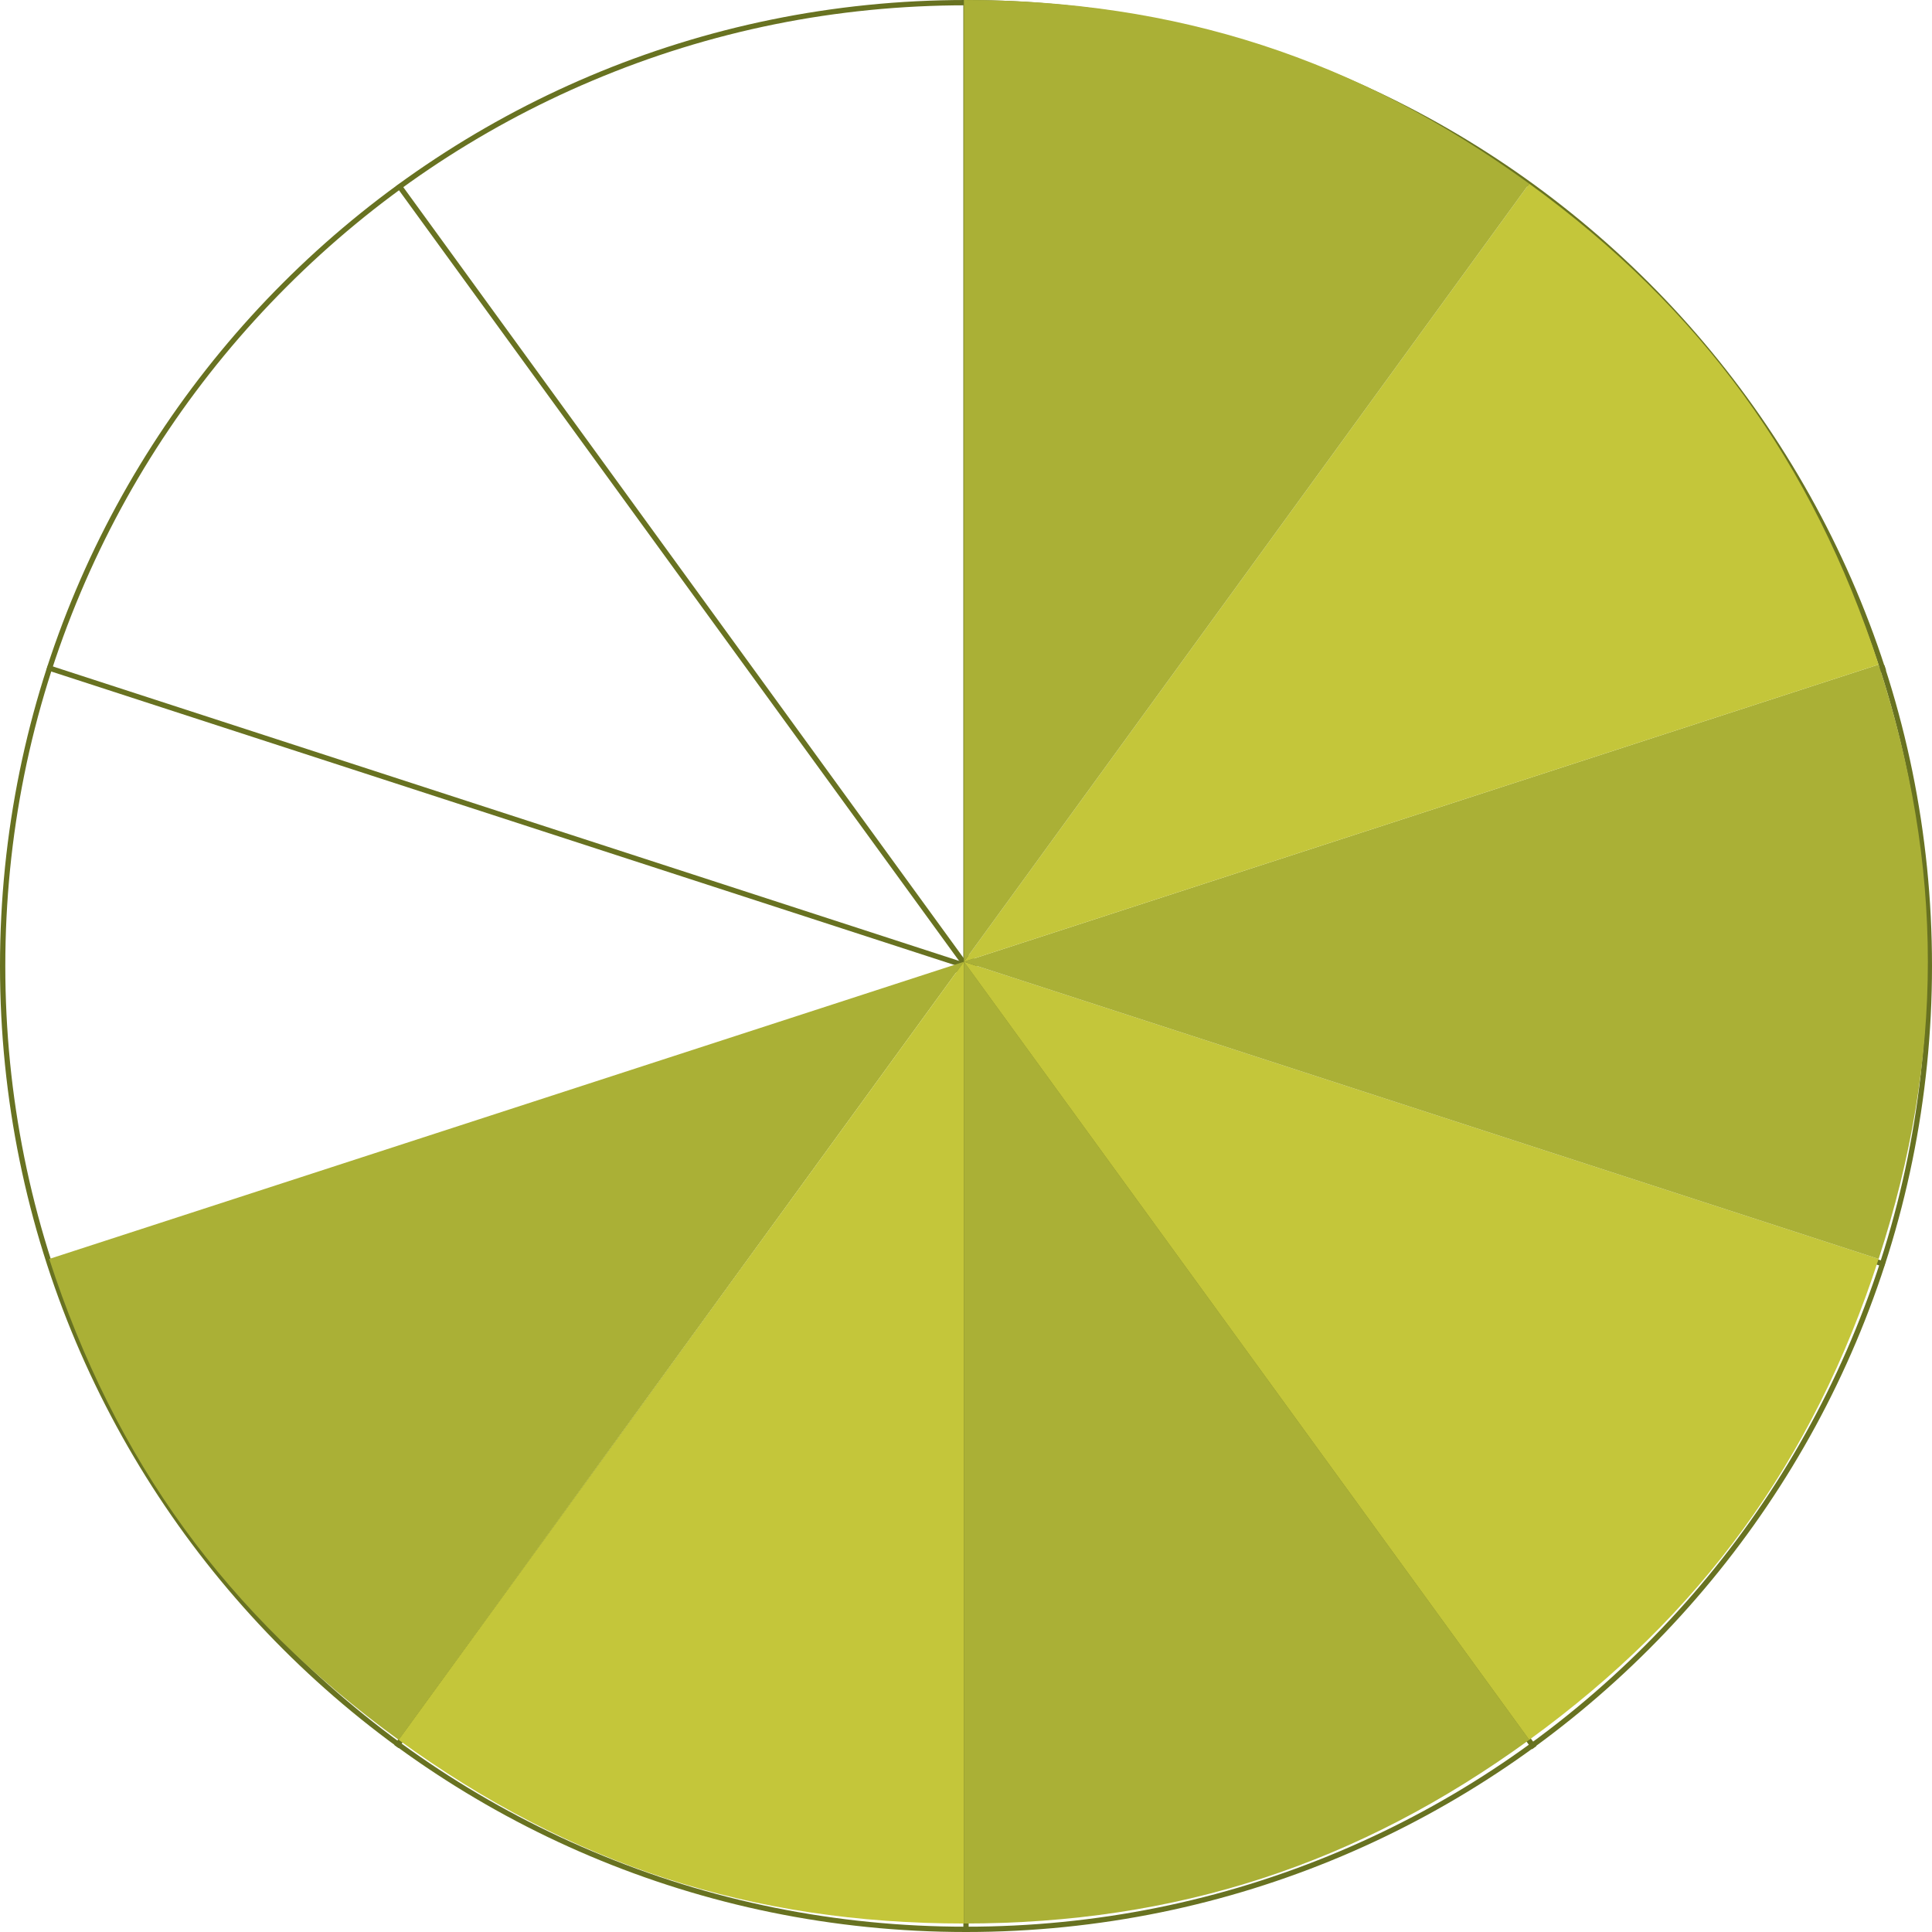 <?xml version="1.0" encoding="utf-8"?>
<!-- Generator: Adobe Illustrator 15.0.2, SVG Export Plug-In . SVG Version: 6.00 Build 0)  -->
<!DOCTYPE svg PUBLIC "-//W3C//DTD SVG 1.1//EN" "http://www.w3.org/Graphics/SVG/1.1/DTD/svg11.dtd">
<svg version="1.1" id="Layer_1" xmlns="http://www.w3.org/2000/svg" xmlns:xlink="http://www.w3.org/1999/xlink" x="0px" y="0px"
	 width="364px" height="364px" viewBox="0 0 364 364" enable-background="new 0 0 364 364" xml:space="preserve">
<g id="Layer_1_1_">
	<g>
		<path fill="#687221" d="M182,1c24.436,0,48.139,4.786,70.453,14.224c21.553,9.116,40.91,22.167,57.533,38.79
			s29.674,35.98,38.789,57.534C358.215,133.861,363,157.564,363,182c0,24.436-4.785,48.141-14.225,70.454
			c-9.115,21.553-22.166,40.91-38.789,57.532c-16.623,16.623-35.98,29.674-57.533,38.789C230.139,358.215,206.436,363,182,363
			c-24.436,0-48.139-4.785-70.453-14.225c-21.554-9.115-40.911-22.166-57.534-38.789c-16.623-16.623-29.674-35.979-38.79-57.532
			C5.785,230.141,1,206.436,1,182c0-24.436,4.786-48.139,14.224-70.453c9.116-21.553,22.167-40.911,38.79-57.534
			c16.623-16.623,35.98-29.674,57.534-38.79C133.861,5.785,157.564,1,182,1 M182,0C81.484,0,0,81.484,0,182
			c0,100.518,81.484,182,182,182c100.516,0,182-81.482,182-182C364,81.484,282.516,0,182,0L182,0z"/>
	</g>
	<rect x="181.5" fill="#687221" width="1" height="364"/>
	
		<rect x="0.008" y="181.5" transform="matrix(0.588 0.809 -0.809 0.588 222.262 -72.224)" fill="#687221" width="363.997" height="1.001"/>
	
		<rect x="-0.006" y="181.496" transform="matrix(0.951 0.309 -0.309 0.951 65.141 -47.332)" fill="#687221" width="364.026" height="1"/>
	
		<rect x="181.499" y="-0.003" transform="matrix(0.309 0.951 -0.951 0.309 298.951 -47.281)" fill="#687221" width="1" height="364.006"/>
	
		<rect x="181.49" y="-0.009" transform="matrix(0.808 0.589 -0.589 0.808 142.018 -72.257)" fill="#687221" width="1" height="364.013"/>
</g>
<g>
	<g>
		<g>
			<g>
				<path fill="#AAB036" d="M181.609,181.2L75.103,327.795c-32.386-23.529-53.455-52.529-65.826-90.602L181.609,181.2z"/>
			</g>
		</g>
		<g>
			<g>
				<path fill="#C4C63A" d="M181.609,181.2v181.202c-40.03,0-74.123-11.078-106.507-34.607L181.609,181.2z"/>
			</g>
		</g>
		<g>
			<g>
				<path fill="#AAB036" d="M181.609,181.2l106.507,146.595c-32.386,23.529-66.478,34.607-106.507,34.607V181.2z"/>
			</g>
		</g>
		<g>
			<g>
				<path fill="#C4C63A" d="M181.609,181.2l172.333,55.993c-12.371,38.072-33.44,67.07-65.824,90.602L181.609,181.2z"/>
			</g>
		</g>
		<g>
			<g>
				<path fill="#AAB036" d="M181.609,181.2l172.333-55.994c12.369,38.07,12.369,73.917,0,111.987L181.609,181.2z"/>
			</g>
		</g>
		<g>
			<g>
				<path fill="#C4C63A" d="M181.609,181.2L288.116,34.607c32.384,23.528,53.454,52.529,65.825,90.6L181.609,181.2z"/>
			</g>
		</g>
		<g>
			<g>
				<path fill="#AAB036" d="M181.609,181.2V0c40.03,0,74.122,11.077,106.507,34.607L181.609,181.2z"/>
			</g>
		</g>
	</g>
</g>
</svg>
